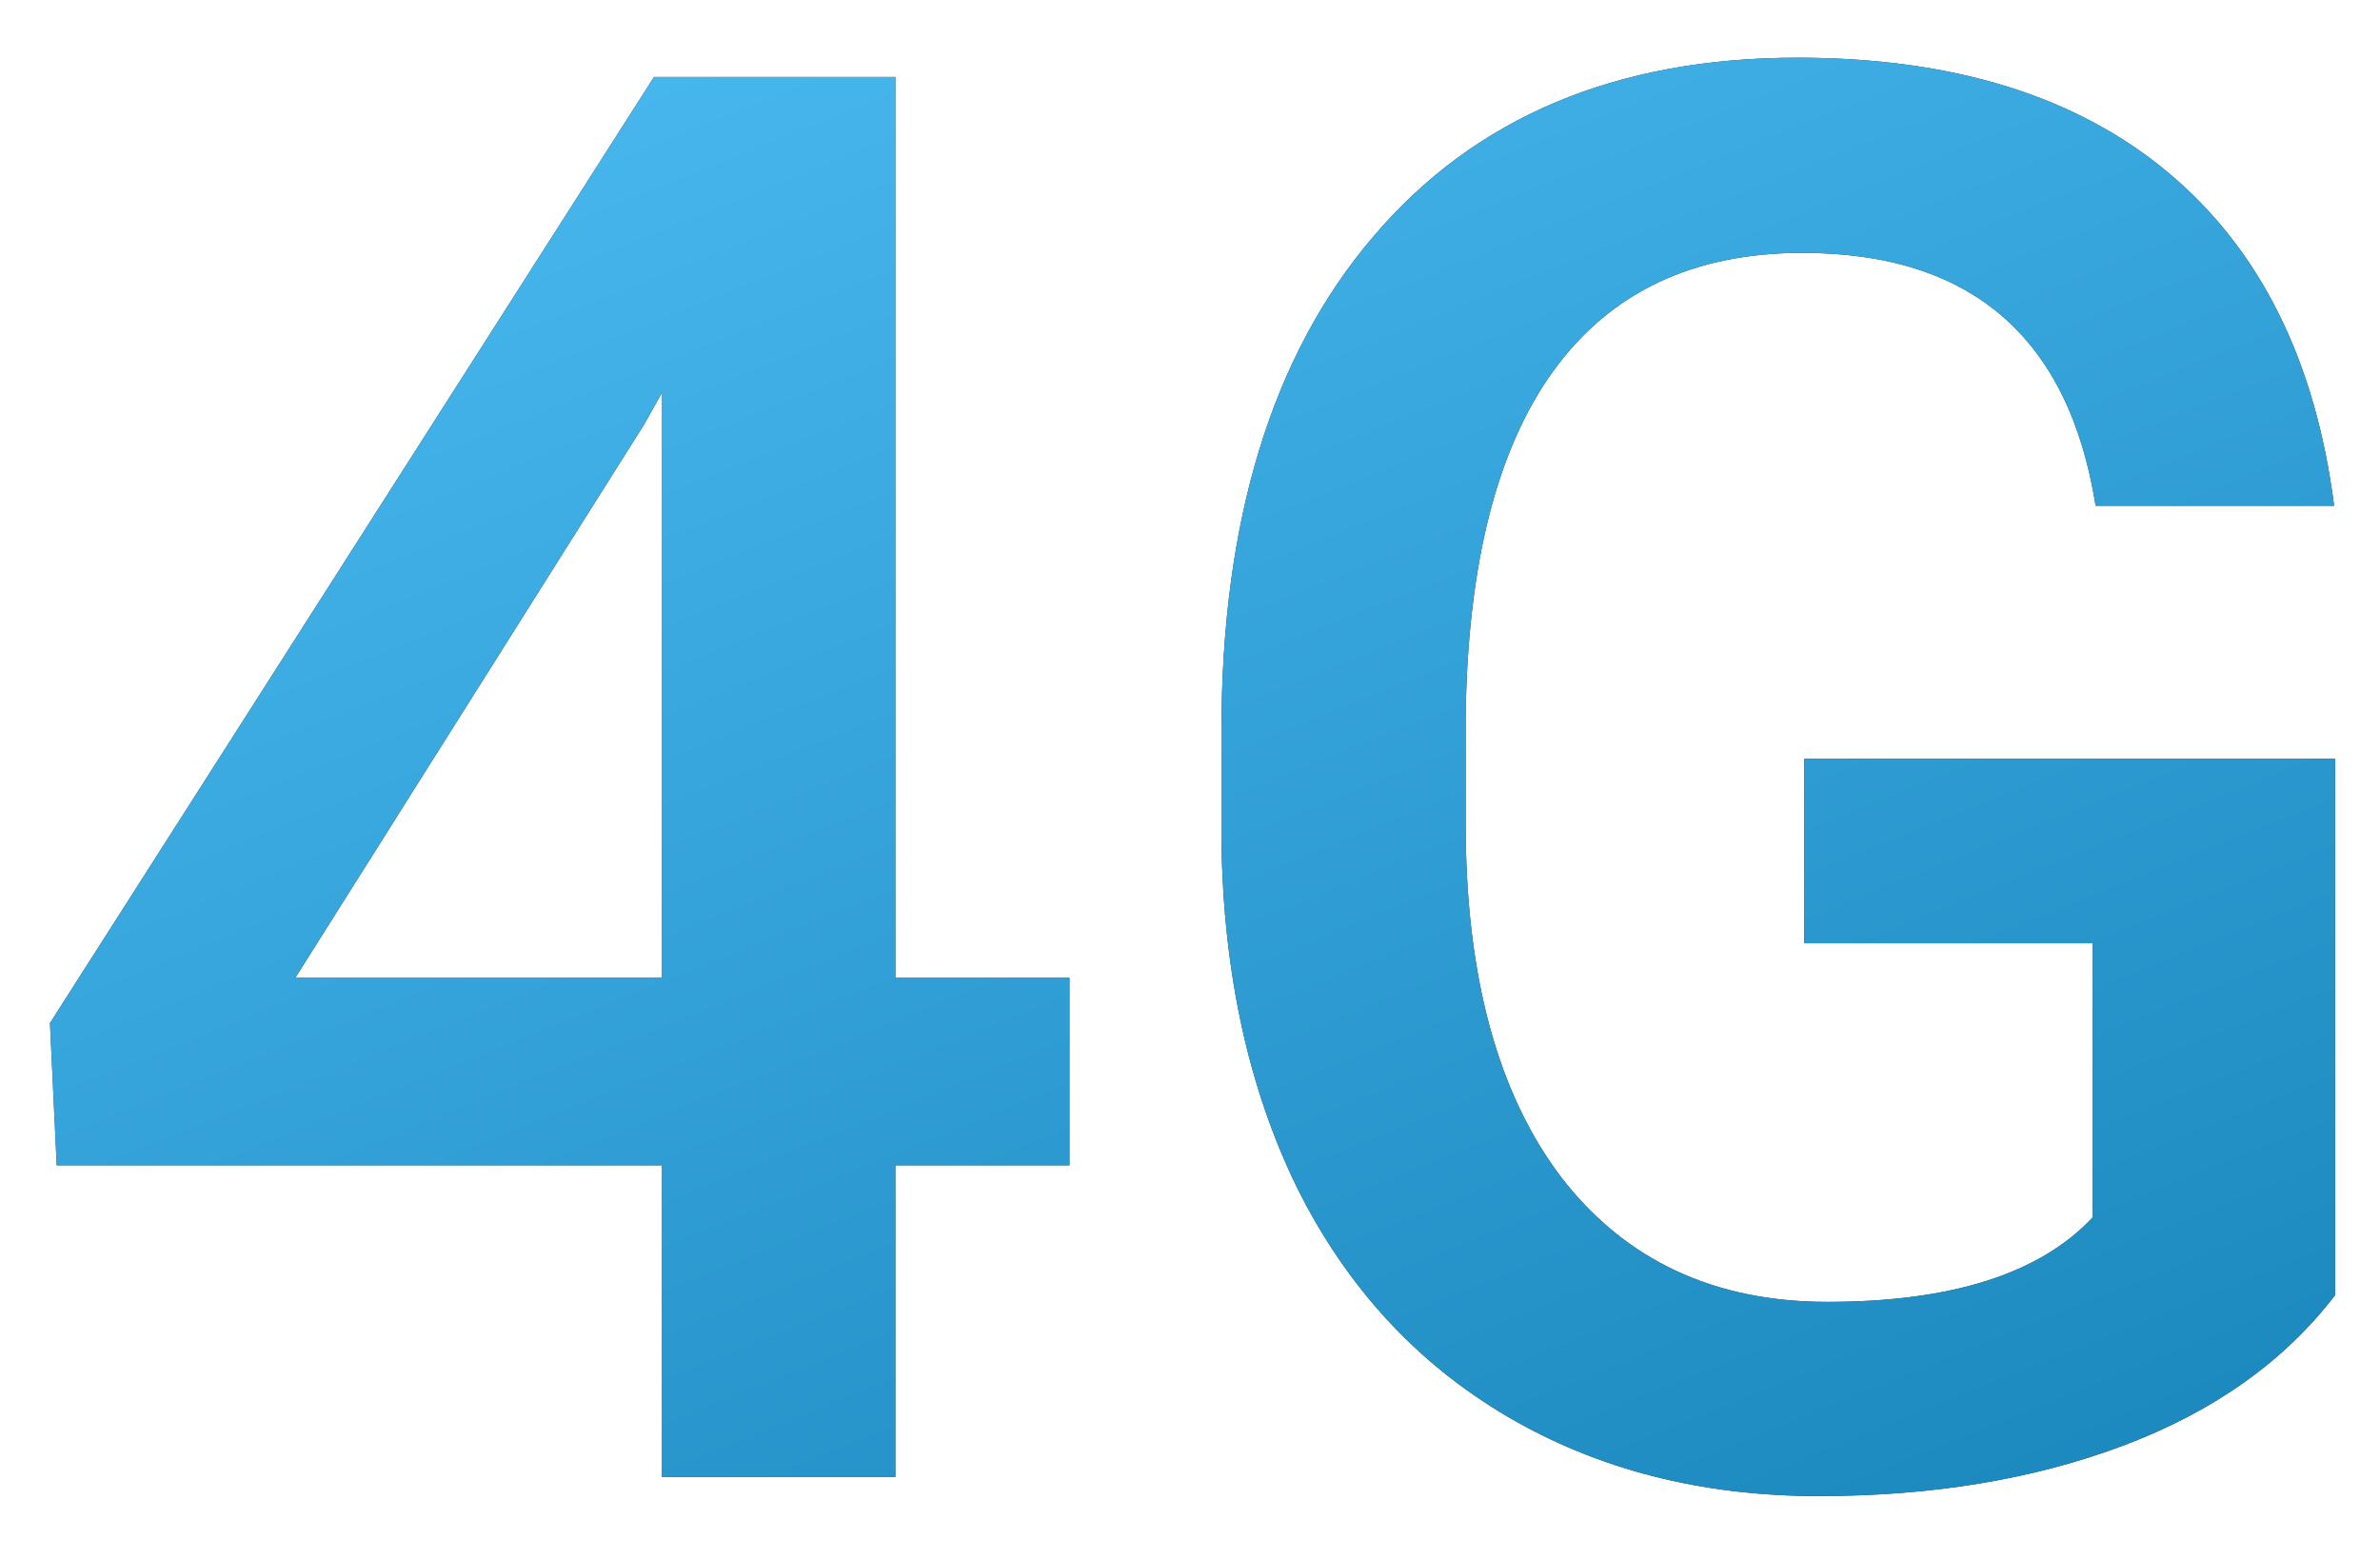 <svg width="29" height="19" viewBox="0 0 29 19" fill="none" xmlns="http://www.w3.org/2000/svg">
<path d="M10.91 11.918H13.031V14.203H10.91V18H8.062V14.203H0.691L0.609 12.469L7.969 0.938H10.91V11.918ZM3.598 11.918H8.062V4.793L7.852 5.168L3.598 11.918ZM28.453 15.785C27.836 16.59 26.98 17.199 25.887 17.613C24.793 18.027 23.551 18.234 22.16 18.234C20.73 18.234 19.465 17.91 18.363 17.262C17.262 16.613 16.41 15.688 15.809 14.484C15.215 13.273 14.906 11.863 14.883 10.254V8.918C14.883 6.34 15.5 4.328 16.734 2.883C17.969 1.43 19.691 0.703 21.902 0.703C23.801 0.703 25.309 1.172 26.426 2.109C27.543 3.047 28.215 4.398 28.441 6.164H25.535C25.207 4.109 24.016 3.082 21.961 3.082C20.633 3.082 19.621 3.562 18.926 4.523C18.238 5.477 17.883 6.879 17.859 8.73V10.043C17.859 11.887 18.246 13.32 19.02 14.344C19.801 15.359 20.883 15.867 22.266 15.867C23.781 15.867 24.859 15.523 25.5 14.836V11.496H21.984V9.246H28.453V15.785Z" fill="#333333"/>
<path d="M10.91 11.918H13.031V14.203H10.91V18H8.062V14.203H0.691L0.609 12.469L7.969 0.938H10.91V11.918ZM3.598 11.918H8.062V4.793L7.852 5.168L3.598 11.918ZM28.453 15.785C27.836 16.59 26.98 17.199 25.887 17.613C24.793 18.027 23.551 18.234 22.16 18.234C20.73 18.234 19.465 17.91 18.363 17.262C17.262 16.613 16.41 15.688 15.809 14.484C15.215 13.273 14.906 11.863 14.883 10.254V8.918C14.883 6.34 15.5 4.328 16.734 2.883C17.969 1.43 19.691 0.703 21.902 0.703C23.801 0.703 25.309 1.172 26.426 2.109C27.543 3.047 28.215 4.398 28.441 6.164H25.535C25.207 4.109 24.016 3.082 21.961 3.082C20.633 3.082 19.621 3.562 18.926 4.523C18.238 5.477 17.883 6.879 17.859 8.73V10.043C17.859 11.887 18.246 13.32 19.02 14.344C19.801 15.359 20.883 15.867 22.266 15.867C23.781 15.867 24.859 15.523 25.5 14.836V11.496H21.984V9.246H28.453V15.785Z" fill="url(#paint0_linear)"/>
<defs>
<linearGradient id="paint0_linear" x1="9.688" y1="-0.275" x2="18.483" y2="21.512" gradientUnits="userSpaceOnUse">
<stop stop-color="#47B7EE"/>
<stop offset="1" stop-color="#1B88BD"/>
</linearGradient>
</defs>
</svg>
